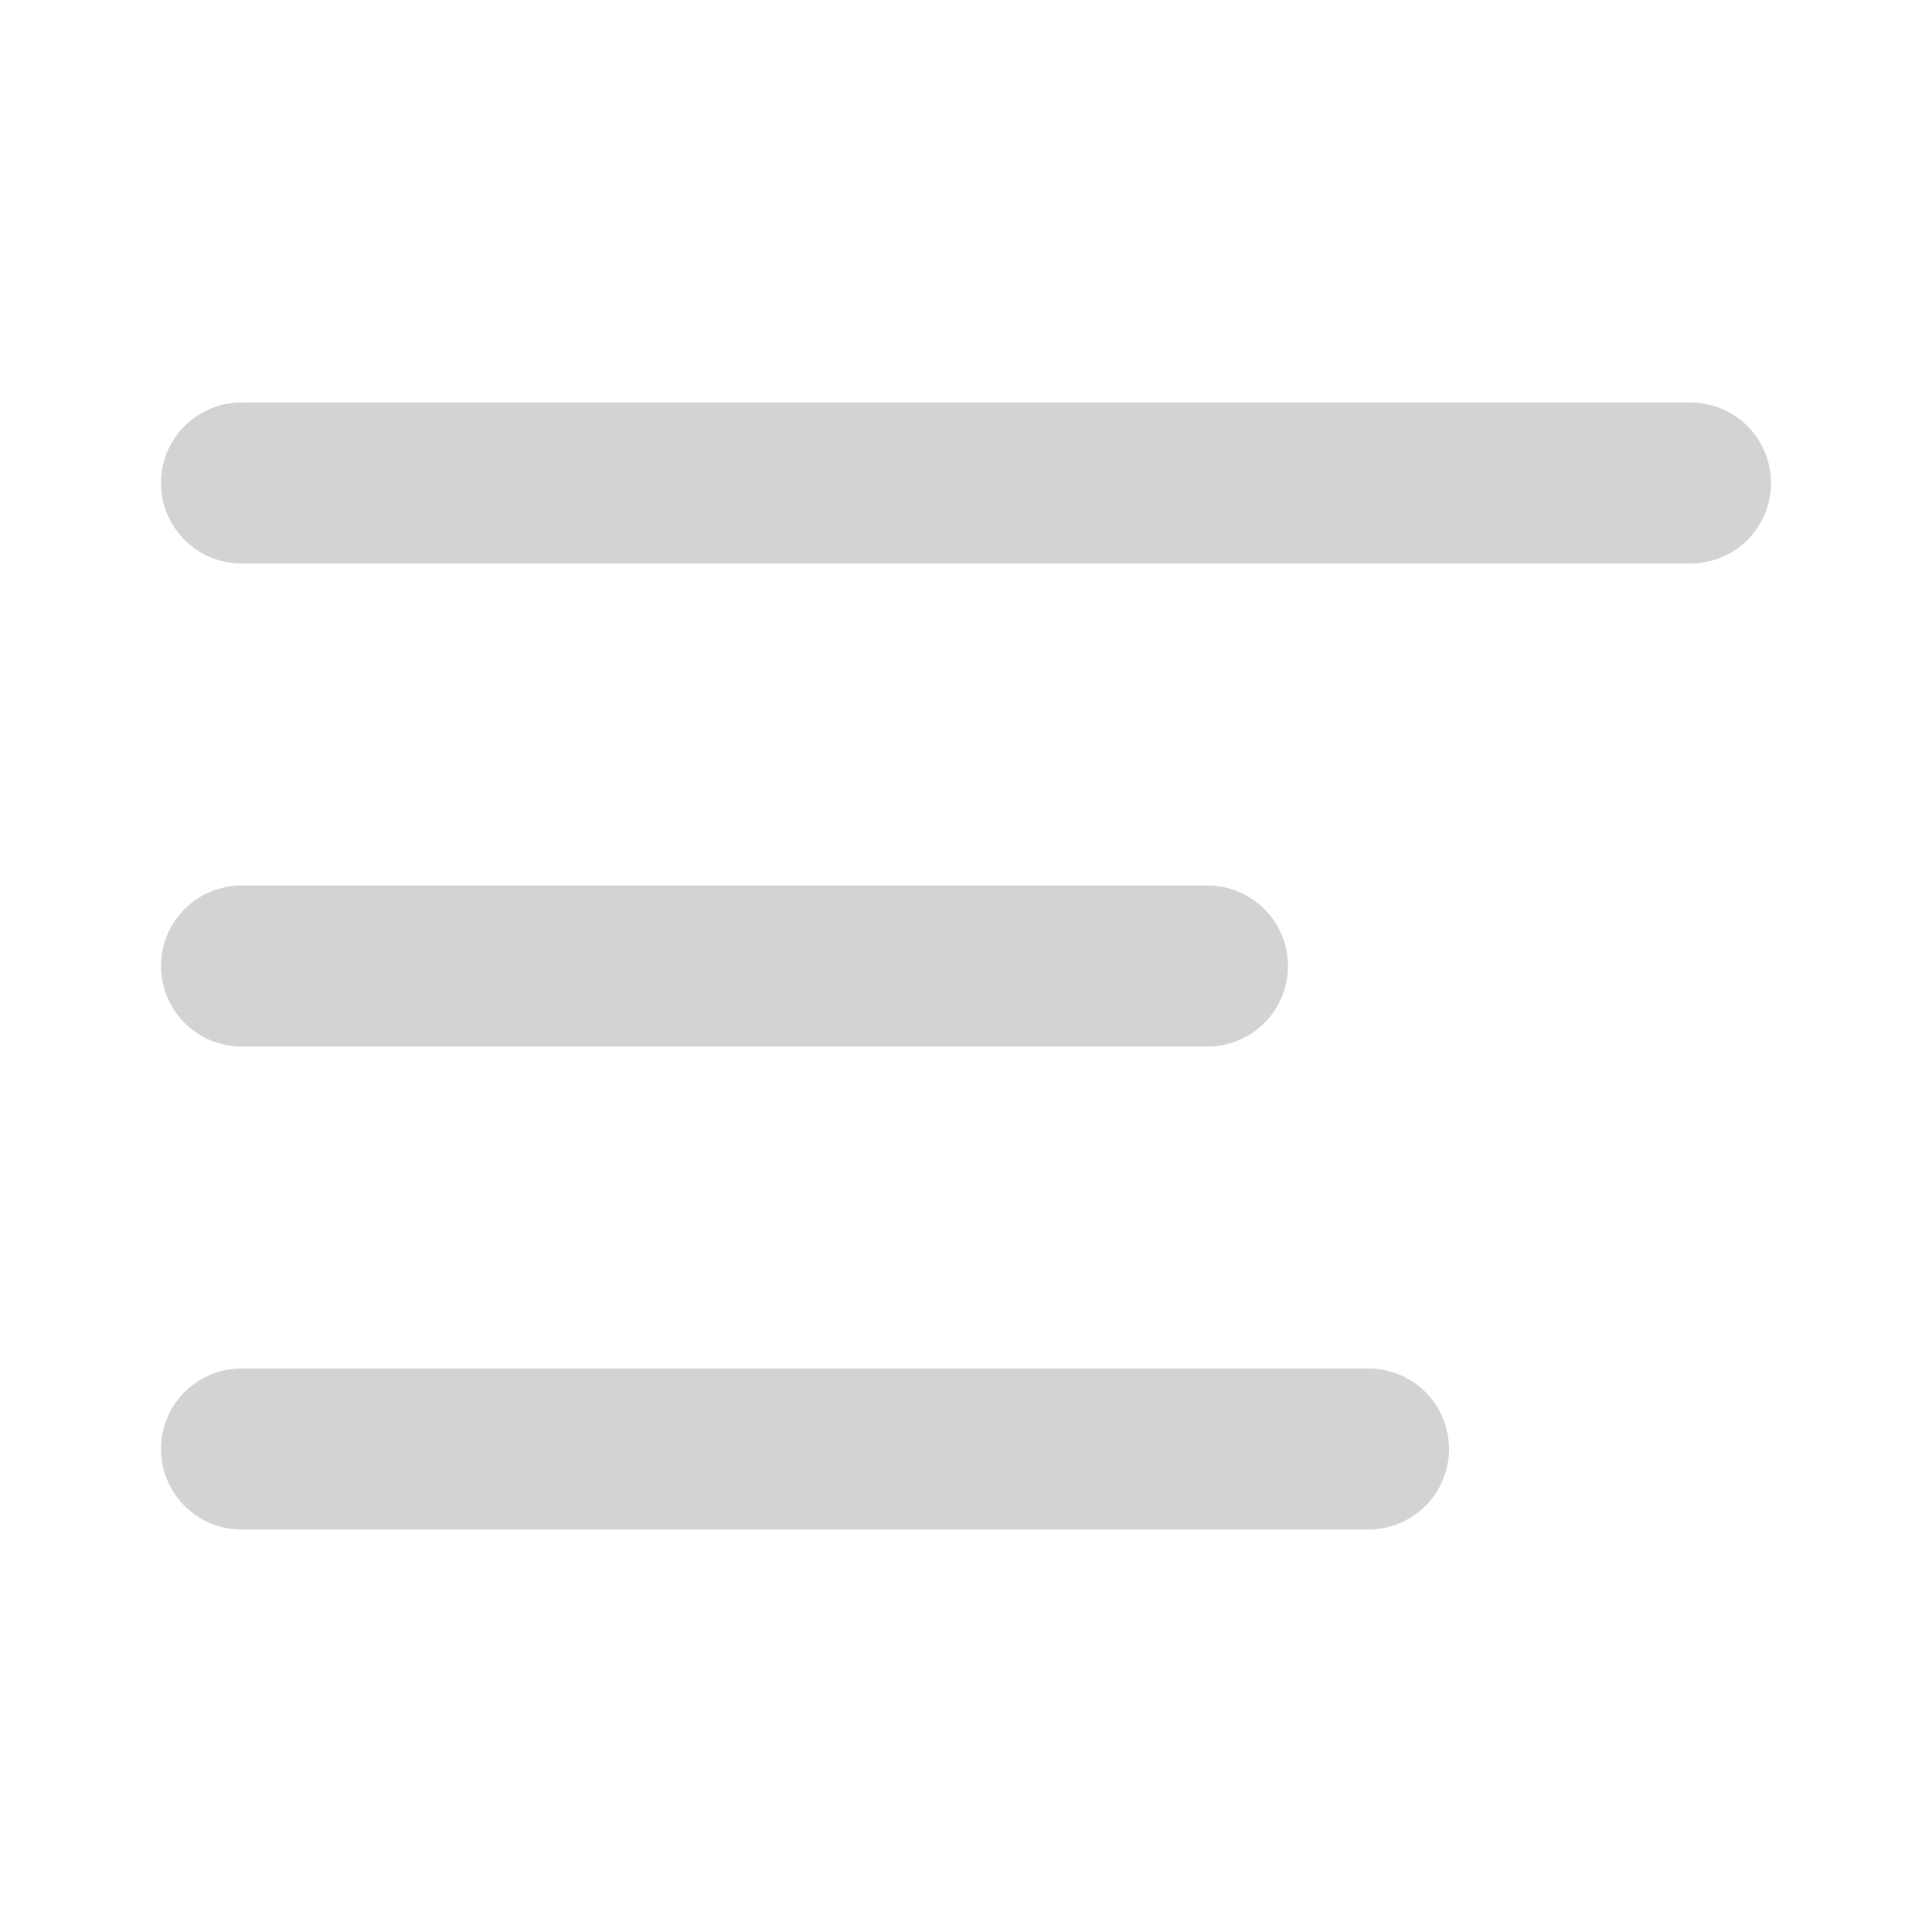 <svg width="32" height="32" viewBox="0 0 32 32" fill="none" xmlns="http://www.w3.org/2000/svg">
<path d="M20 16H4" stroke="#D3D3D3" stroke-width="2.667" stroke-linecap="round" stroke-linejoin="round"/>
<path d="M22.667 24H4" stroke="#D3D3D3" stroke-width="2.667" stroke-linecap="round" stroke-linejoin="round"/>
<path d="M28 8H4" stroke="#D3D3D3" stroke-width="2.667" stroke-linecap="round" stroke-linejoin="round"/>
</svg>
